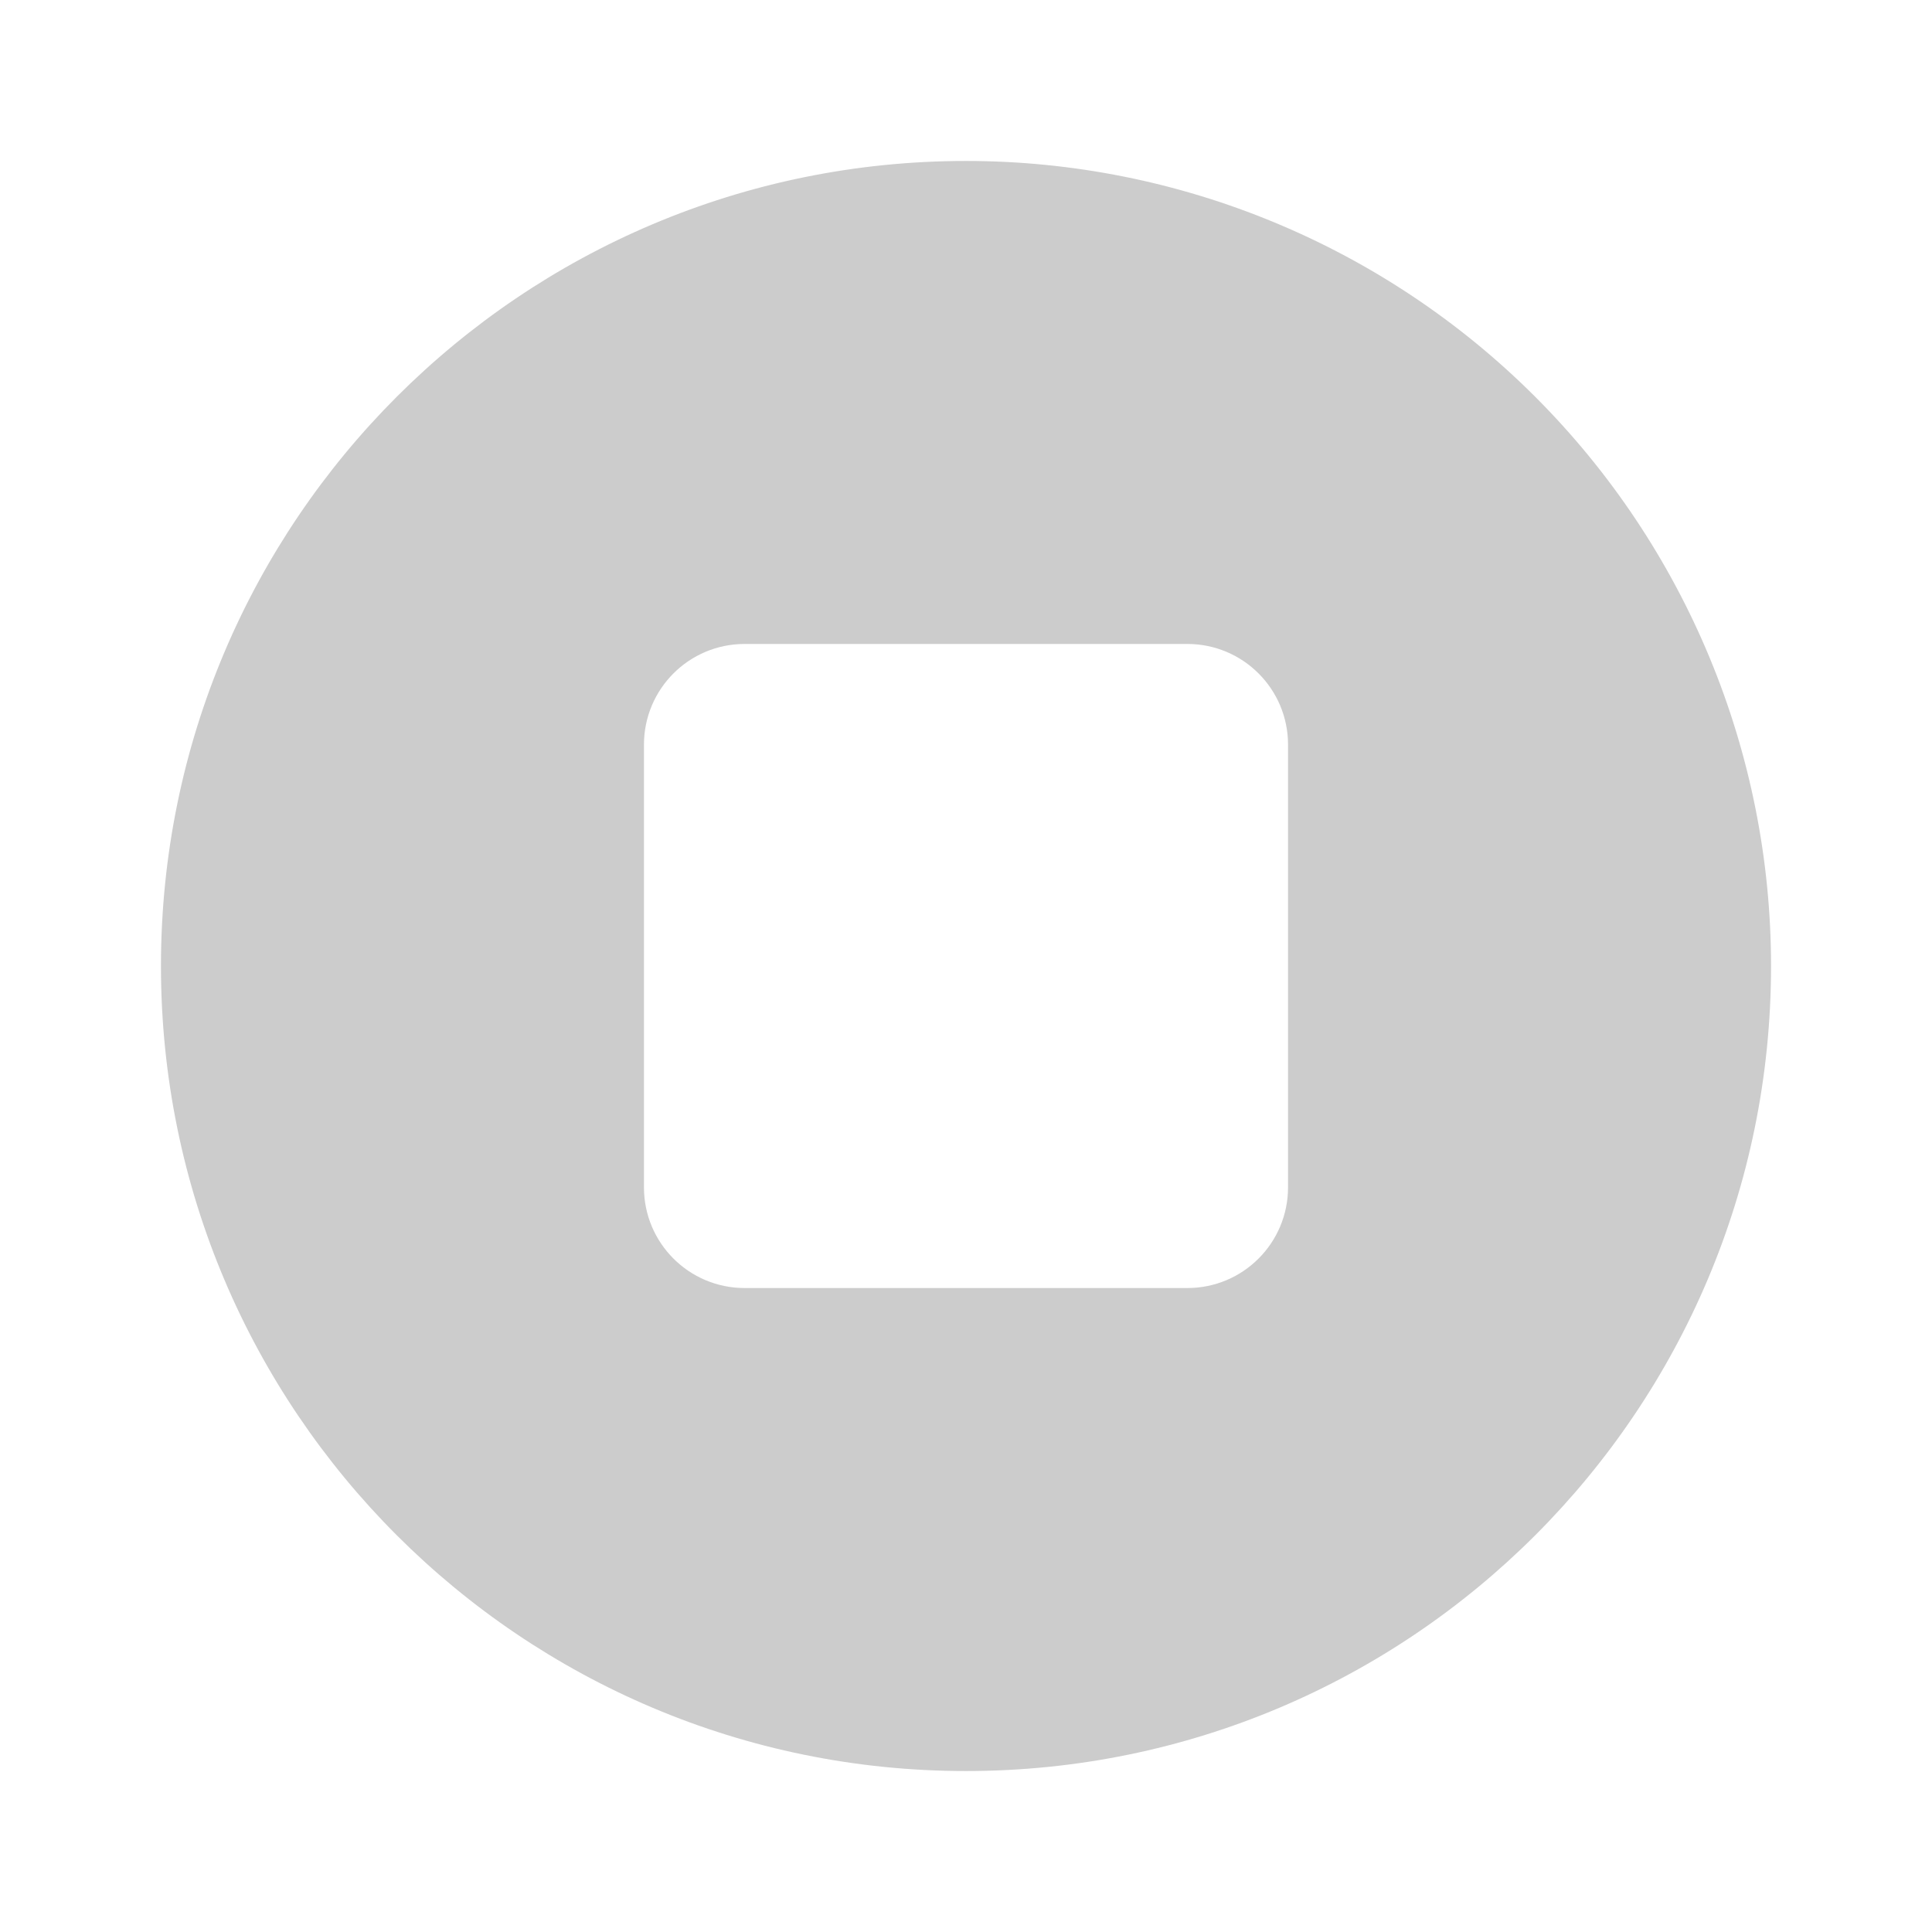 <?xml version="1.0" encoding="UTF-8"?>
<svg width="16px" height="16px" viewBox="0 0 16 16" version="1.1" xmlns="http://www.w3.org/2000/svg" xmlns:xlink="http://www.w3.org/1999/xlink">
    <g id="页面-1" stroke="none" stroke-width="1" fill="none" fill-rule="evenodd">
        <g id="我的项目/训练-训练列表" transform="translate(-420, -552)" fill="#CCCCCC">
            <g id="Group-20" transform="translate(240, 373)">
                <g id="编组-13" transform="translate(0, 14)">
                    <g id="ico-/-24-/-files-/-files_outlined备份-3" transform="translate(180, 165)">
                        <path d="M8,1.333 C4.318,1.333 1.333,4.318 1.333,8 C1.333,11.682 4.318,14.667 8,14.667 C11.682,14.667 14.667,11.682 14.667,8 C14.667,6.232 13.964,4.536 12.714,3.286 C11.464,2.036 9.768,1.333 8,1.333 Z M10.667,9.833 C10.667,10.294 10.294,10.667 9.833,10.667 L6.167,10.667 C5.706,10.667 5.333,10.294 5.333,9.833 L5.333,6.167 C5.333,5.706 5.706,5.333 6.167,5.333 L9.833,5.333 C10.294,5.333 10.667,5.706 10.667,6.167 L10.667,9.833 Z" id="Icon-color"></path>
                    </g>
                </g>
            </g>
        </g>
    </g>
</svg>